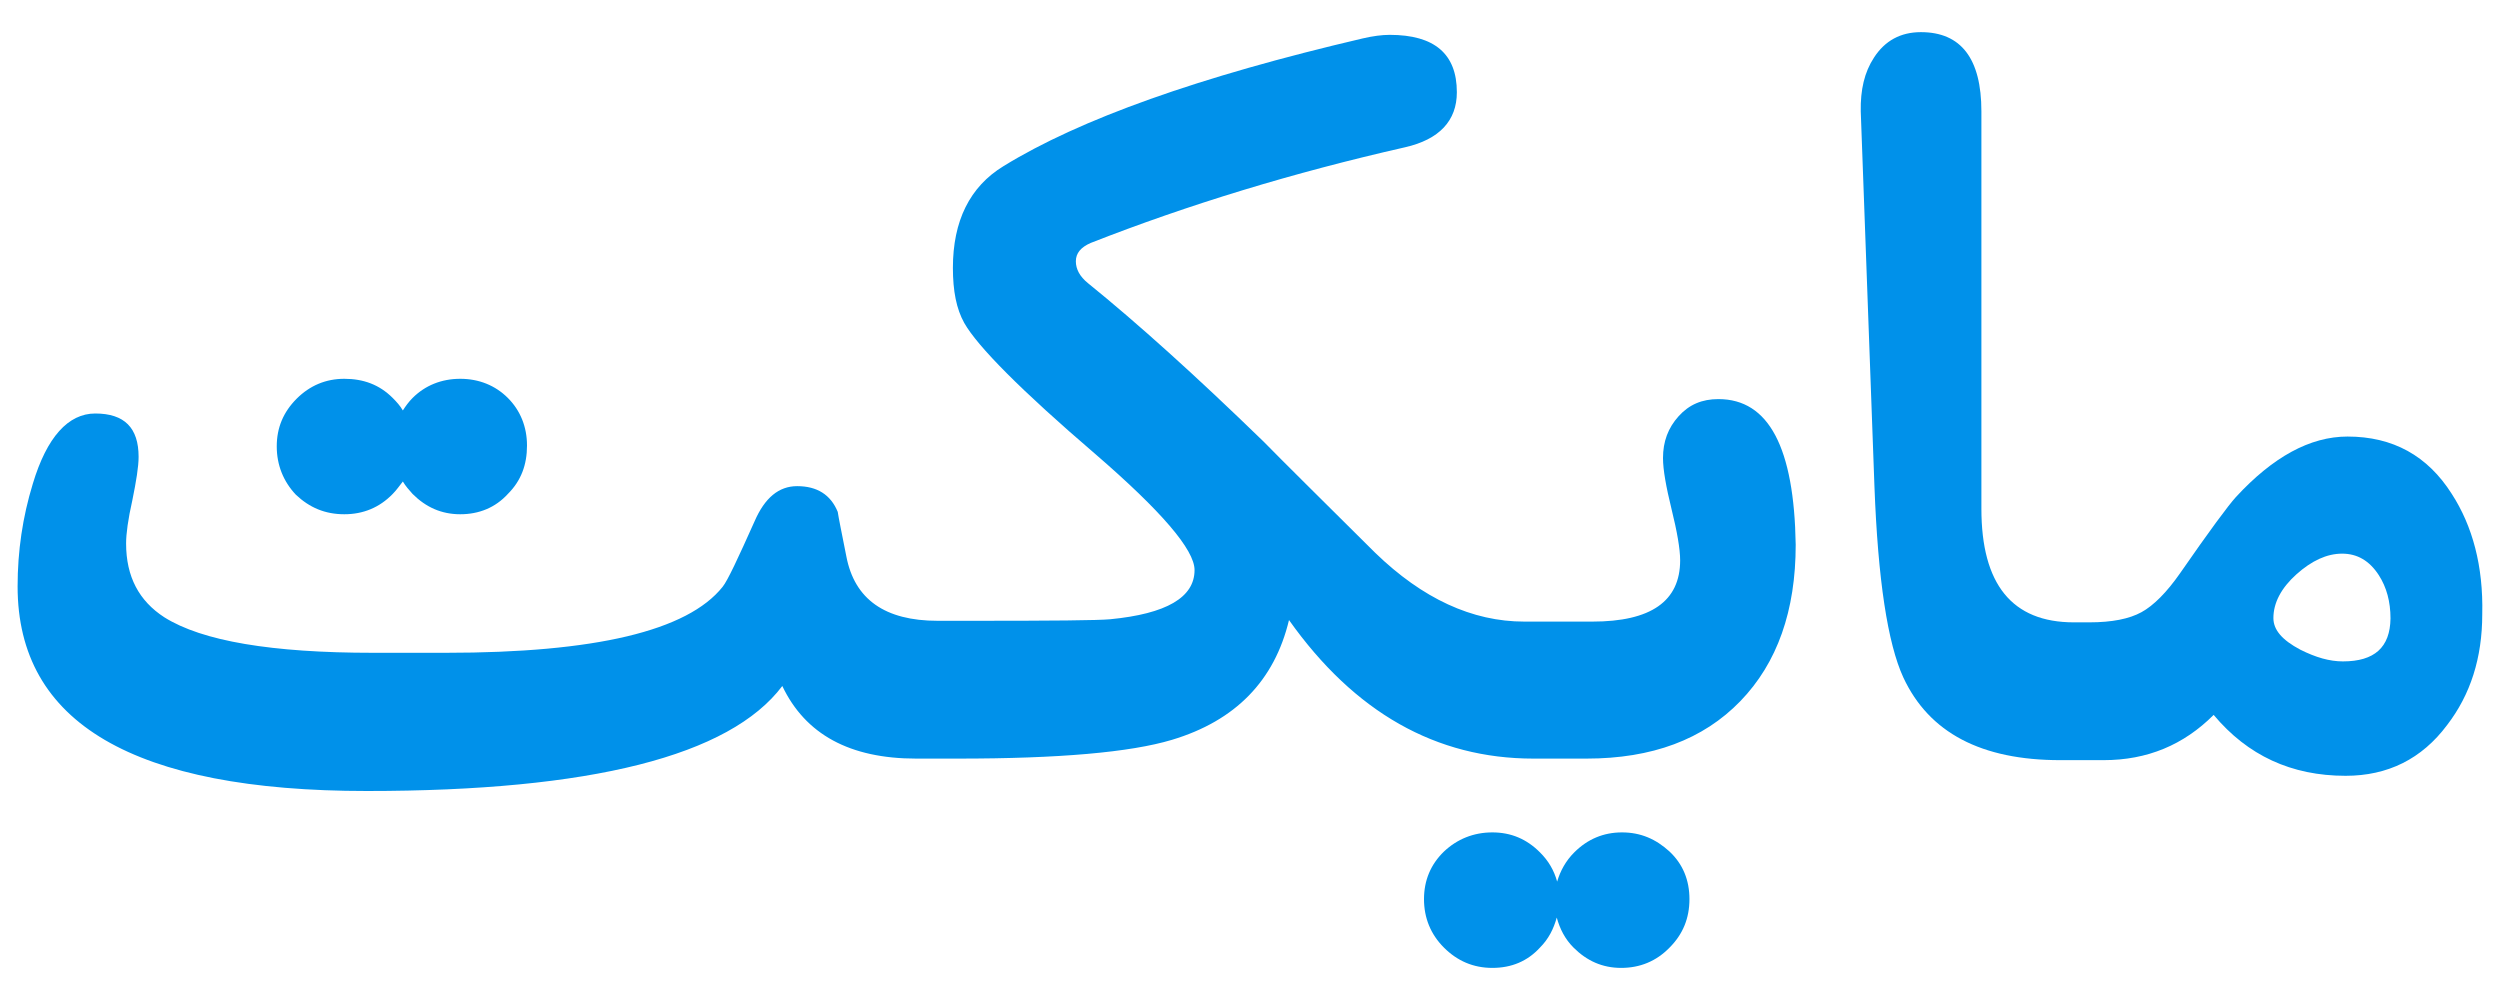 <svg viewBox="0 0 50 20" fill="none" xmlns="http://www.w3.org/2000/svg">
<path d="M6.886 10.285C7.261 10.285 7.588 10.153 7.854 9.879C7.932 9.801 7.994 9.708 8.057 9.63C8.112 9.723 8.182 9.801 8.252 9.879C8.518 10.145 8.83 10.285 9.205 10.285C9.579 10.285 9.907 10.153 10.157 9.879C10.423 9.614 10.54 9.294 10.54 8.911C10.54 8.536 10.407 8.209 10.157 7.959C9.907 7.709 9.579 7.576 9.205 7.576C8.83 7.576 8.502 7.709 8.252 7.959C8.174 8.037 8.112 8.123 8.057 8.209C8.002 8.115 7.932 8.037 7.854 7.959C7.588 7.693 7.268 7.576 6.886 7.576C6.519 7.576 6.199 7.709 5.933 7.974C5.668 8.24 5.535 8.552 5.535 8.927C5.535 9.302 5.668 9.63 5.918 9.895C6.191 10.153 6.503 10.285 6.886 10.285Z" fill="#0091EA"/>
<path d="M34.368 7.982C34.04 7.982 33.783 8.091 33.572 8.325C33.361 8.559 33.26 8.833 33.26 9.161C33.26 9.395 33.322 9.738 33.431 10.183C33.541 10.628 33.603 10.98 33.603 11.206C33.603 12.026 33.018 12.432 31.846 12.432H31.433H30.769H30.488C29.442 12.432 28.45 11.971 27.506 11.058C26.397 9.957 25.655 9.223 25.273 8.833C23.914 7.513 22.743 6.459 21.759 5.663C21.595 5.53 21.517 5.382 21.517 5.226C21.517 5.062 21.619 4.944 21.814 4.859C23.766 4.093 25.866 3.453 28.099 2.946C28.786 2.79 29.137 2.415 29.137 1.845C29.137 1.08 28.692 0.697 27.794 0.697C27.638 0.697 27.459 0.721 27.256 0.768C23.985 1.533 21.595 2.384 20.073 3.321C19.394 3.734 19.058 4.421 19.058 5.358C19.058 5.819 19.128 6.178 19.285 6.459C19.55 6.928 20.424 7.81 21.908 9.082C23.227 10.222 23.891 10.995 23.891 11.401C23.891 11.948 23.329 12.276 22.204 12.385C21.962 12.408 21.049 12.416 19.464 12.416H19.128H18.754C17.7 12.416 17.091 11.987 16.927 11.128C16.833 10.652 16.77 10.347 16.755 10.238C16.614 9.894 16.341 9.723 15.943 9.723C15.576 9.723 15.295 9.957 15.092 10.425C14.756 11.175 14.553 11.612 14.452 11.737C13.749 12.619 11.899 13.056 8.916 13.056H7.464C5.434 13.056 4.044 12.822 3.287 12.346C2.78 12.018 2.522 11.534 2.522 10.87C2.522 10.675 2.561 10.386 2.647 10.004C2.725 9.621 2.772 9.332 2.772 9.137C2.772 8.559 2.491 8.27 1.905 8.27C1.367 8.27 0.937 8.739 0.656 9.676C0.453 10.339 0.352 11.019 0.352 11.729C0.352 14.462 2.678 15.82 7.339 15.82C11.821 15.82 14.592 15.118 15.646 13.72C16.107 14.688 16.997 15.172 18.324 15.172H18.457H19.136H19.16C21.182 15.172 22.603 15.047 23.438 14.797C24.711 14.415 25.491 13.611 25.78 12.401C27.092 14.251 28.724 15.172 30.668 15.172H30.793H31.464H31.729C33.041 15.172 34.064 14.79 34.806 14.024C35.547 13.259 35.914 12.213 35.914 10.894C35.883 8.95 35.376 7.982 34.368 7.982Z" fill="#0091EA"/>
<path d="M32.439 16.648C32.072 16.648 31.752 16.781 31.486 17.047C31.314 17.218 31.205 17.421 31.143 17.632C31.08 17.406 30.971 17.218 30.799 17.047C30.534 16.781 30.221 16.648 29.847 16.648C29.472 16.648 29.144 16.781 28.879 17.031C28.613 17.289 28.48 17.609 28.48 17.983C28.48 18.358 28.613 18.686 28.879 18.952C29.144 19.217 29.464 19.358 29.847 19.358C30.229 19.358 30.549 19.225 30.799 18.952C30.971 18.78 31.073 18.577 31.135 18.351C31.197 18.577 31.299 18.78 31.471 18.952C31.736 19.217 32.048 19.358 32.423 19.358C32.798 19.358 33.126 19.225 33.391 18.952C33.657 18.686 33.789 18.366 33.789 17.983C33.789 17.601 33.657 17.281 33.391 17.031C33.118 16.781 32.814 16.648 32.439 16.648Z" fill="#0091EA"/>
<path d="M49.036 9.879C48.552 9.114 47.857 8.731 46.951 8.731C46.202 8.731 45.46 9.137 44.718 9.941C44.562 10.113 44.187 10.62 43.602 11.464C43.336 11.846 43.071 12.112 42.829 12.244C42.587 12.377 42.243 12.447 41.783 12.447H41.478C40.237 12.447 39.628 11.682 39.628 10.175V2.227C39.628 1.173 39.222 0.643 38.418 0.643C38.012 0.643 37.699 0.814 37.481 1.15C37.286 1.447 37.208 1.798 37.215 2.227L37.489 9.73C37.559 11.596 37.754 12.869 38.066 13.548C38.582 14.657 39.628 15.203 41.205 15.203H41.33H42.001H42.072C42.946 15.203 43.672 14.899 44.273 14.298C44.953 15.11 45.827 15.516 46.912 15.516C47.755 15.516 48.435 15.18 48.942 14.501C49.41 13.892 49.645 13.158 49.645 12.283C49.668 11.323 49.45 10.519 49.036 9.879ZM46.858 13.228C46.592 13.228 46.319 13.15 46.007 12.994C45.639 12.799 45.468 12.596 45.468 12.361C45.468 12.057 45.624 11.76 45.928 11.487C46.233 11.214 46.537 11.073 46.842 11.073C47.146 11.073 47.388 11.214 47.576 11.503C47.732 11.745 47.81 12.034 47.81 12.369C47.802 12.947 47.49 13.228 46.858 13.228Z" fill="#0091EA"/>
</svg>
